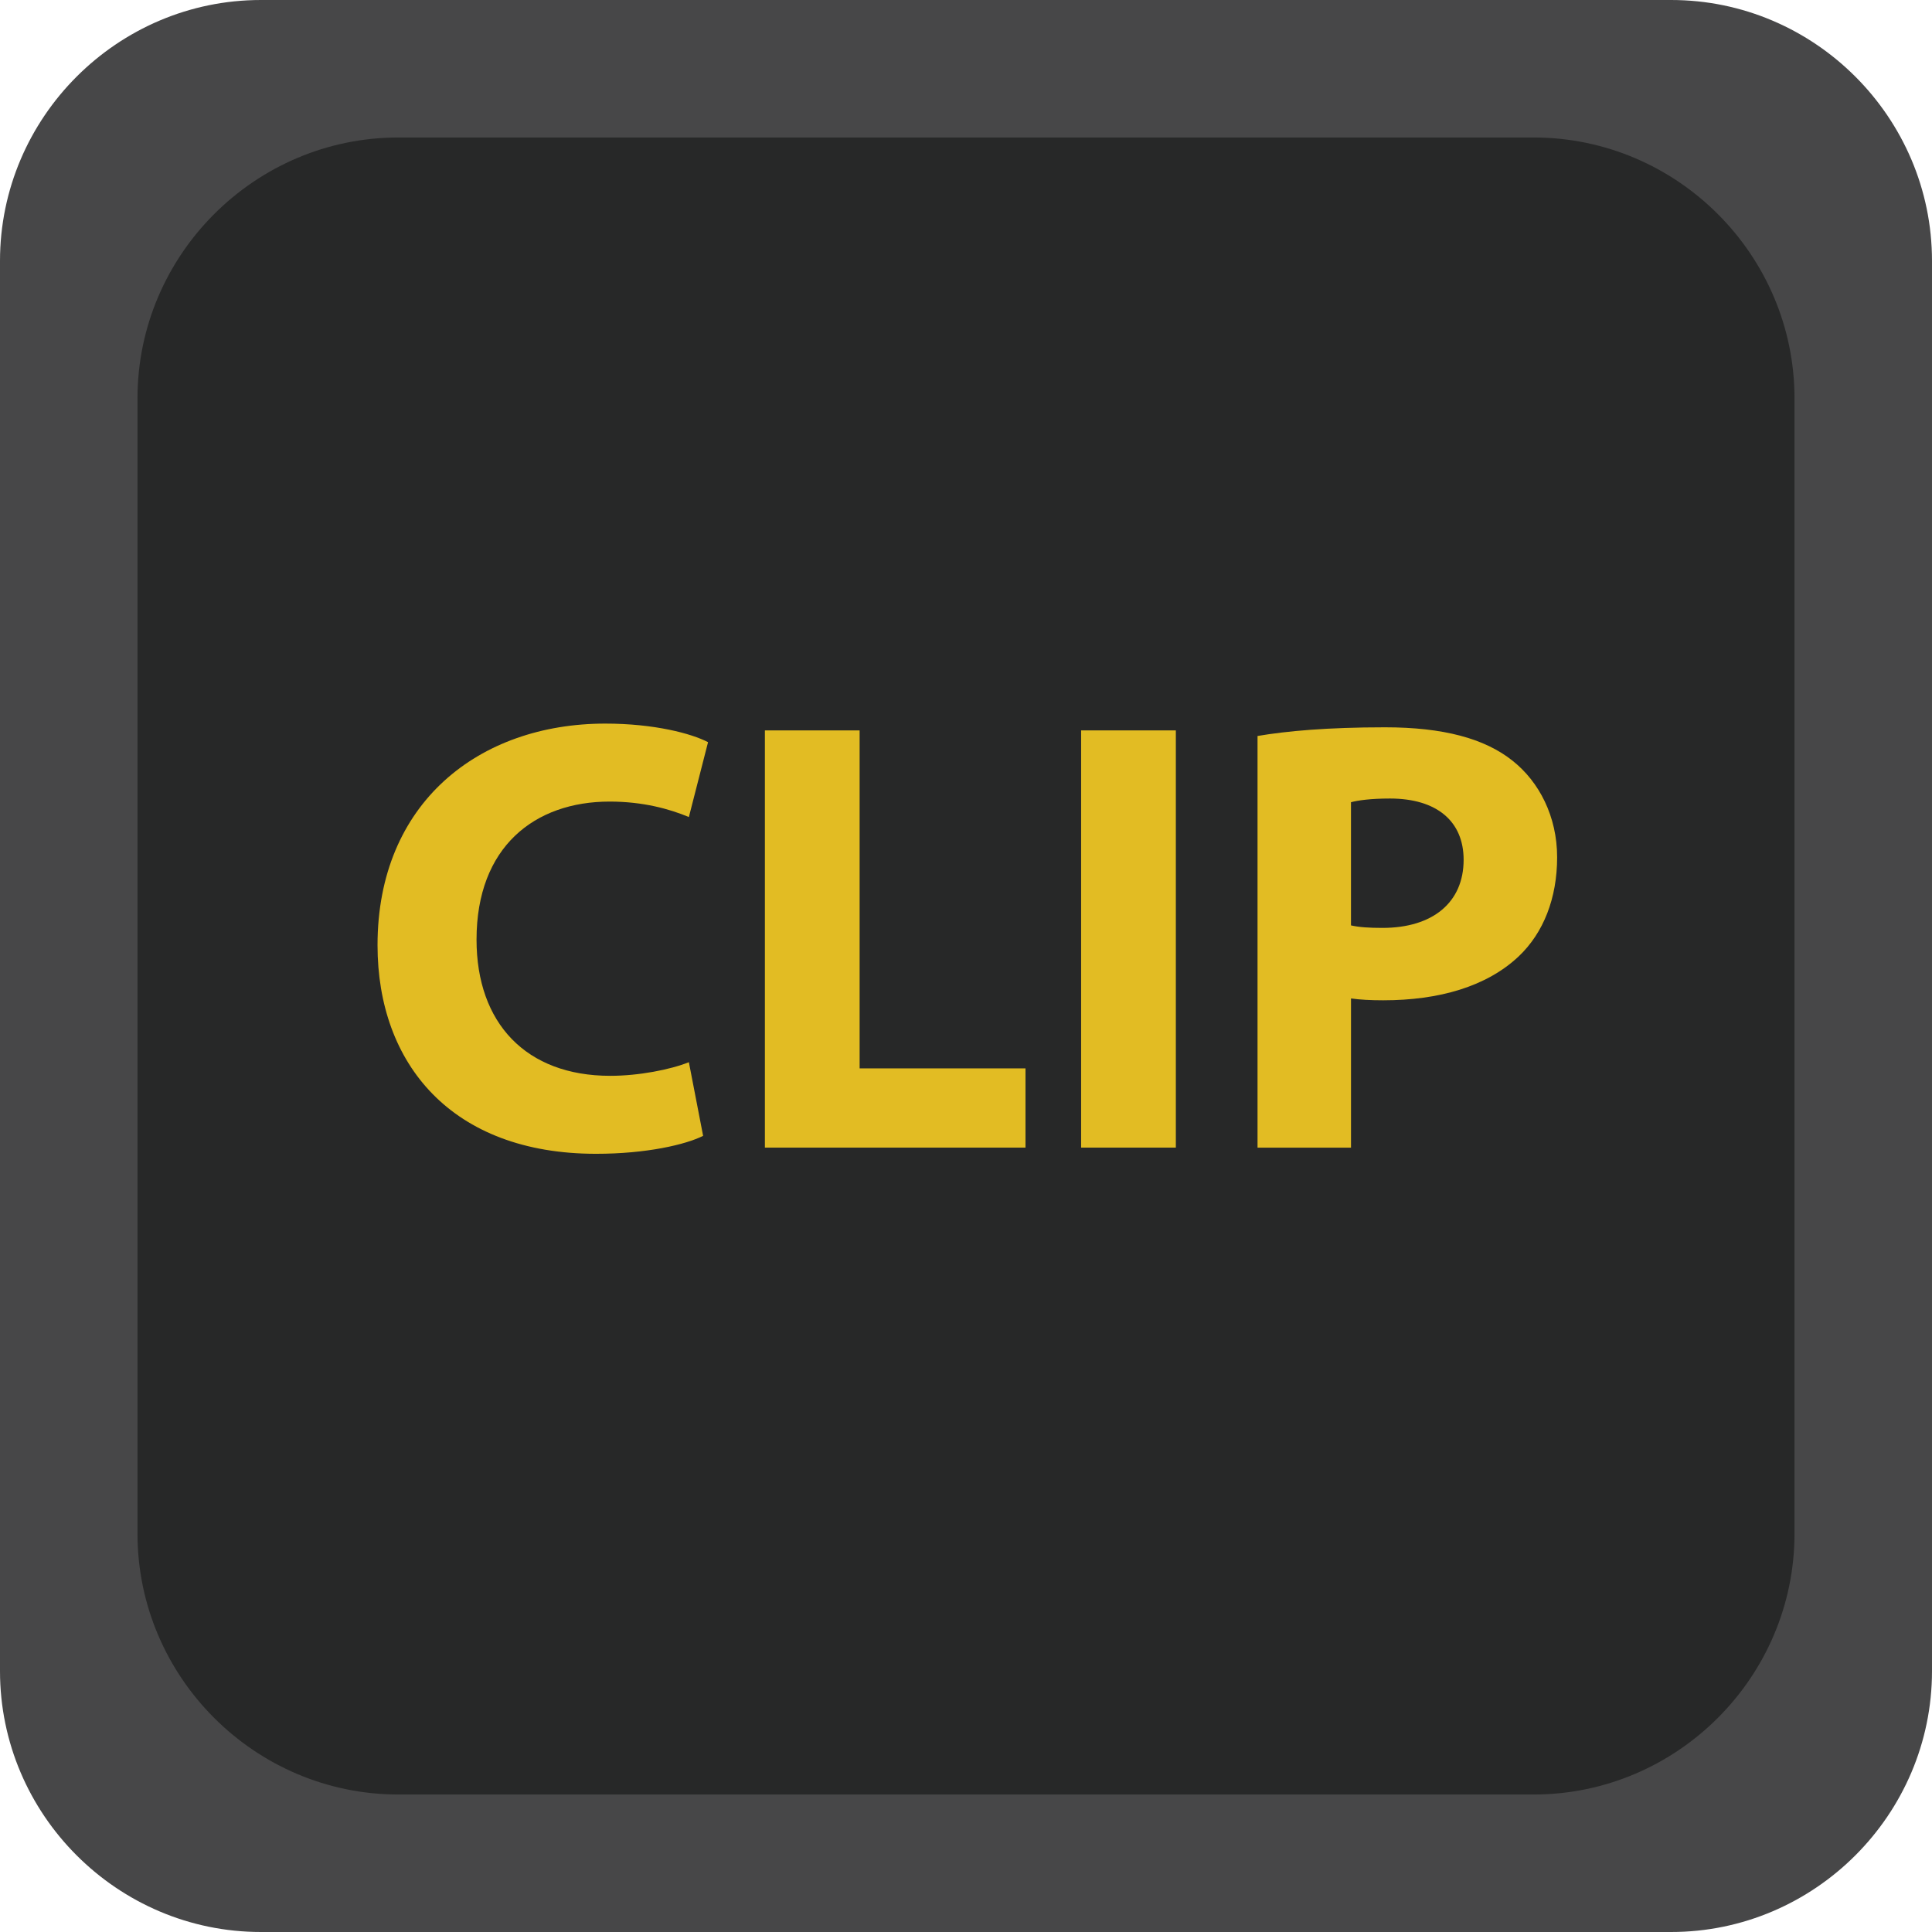 <?xml version="1.0" encoding="iso-8859-1"?>
<!--
Copyright (C) 2022 Marlon Engel

This program is free software: you can redistribute it and/or modify it under
the terms of the GNU Lesser General Public License as published by the Free
Software Foundation, either version 3 of the License, or (at your option) any
later version.

This program is distributed in the hope that it will be useful, but WITHOUT ANY
WARRANTY; without even the implied warranty of MERCHANTABILITY or FITNESS FOR A
PARTICULAR PURPOSE. See the GNU Lesser General Public License for more details.

You should have received a copy of the GNU Lesser General Public License along
with this program.  If not, see <http://www.gnu.org/licenses/>.
-->
<!-- Generator: Adobe Illustrator 26.4.0, SVG Export Plug-In . SVG Version: 6.00 Build 0)  -->
<svg version="1.1" xmlns="http://www.w3.org/2000/svg" xmlns:xlink="http://www.w3.org/1999/xlink" x="0px" y="0px"
	 viewBox="0 0 74.055 74.055" style="enable-background:new 0 0 74.055 74.055;" xml:space="preserve">
<g id="clip_x5F_enabled">
	<path style="fill:#474748;" d="M64.055,74.055H10c-5.5,0-10-4.5-10-10V10C0,4.5,4.5,0,10,0h54.055c5.5,0,10,4.5,10,10v54.055
		C74.055,69.555,69.555,74.055,64.055,74.055z"/>
	<path style="fill:#272828;" d="M58.785,68.785H15.27c-5.5,0-10-4.5-10-10V15.27c0-5.5,4.5-10,10-10h43.515c5.5,0,10,4.5,10,10
		v43.515C68.785,64.285,64.285,68.785,58.785,68.785z"/>
	<g>
		<path style="fill:#E2BC23;" d="M26.951,43.538c-0.665,0.333-2.159,0.688-4.105,0.688c-5.528,0-8.375-3.44-8.375-7.996
			c0-5.457,3.891-8.494,8.731-8.494c1.874,0,3.298,0.379,3.938,0.712l-0.735,2.87c-0.735-0.308-1.756-0.593-3.037-0.593
			c-2.871,0-5.102,1.732-5.102,5.291c0,3.203,1.898,5.221,5.125,5.221c1.092,0,2.302-0.237,3.014-0.522L26.951,43.538z"/>
		<path style="fill:#E2BC23;" d="M29.319,27.997h3.631v12.955h6.358v3.037h-9.989V27.997z"/>
		<path style="fill:#E2BC23;" d="M45.071,27.997v15.992H41.44V27.997H45.071z"/>
		<path style="fill:#E2BC23;" d="M48.201,28.211c1.115-0.19,2.681-0.333,4.888-0.333c2.23,0,3.82,0.428,4.888,1.281
			c1.021,0.808,1.709,2.136,1.709,3.702c0,1.565-0.522,2.895-1.472,3.796c-1.233,1.163-3.061,1.685-5.196,1.685
			c-0.475,0-0.901-0.023-1.233-0.071v5.719h-3.583V28.211z M51.784,35.471c0.309,0.071,0.688,0.096,1.21,0.096
			c1.922,0,3.108-0.974,3.108-2.61c0-1.471-1.021-2.349-2.824-2.349c-0.735,0-1.233,0.07-1.494,0.142V35.471z"/>
	</g>
</g>
<g id="Layer_1">
</g>
</svg>
